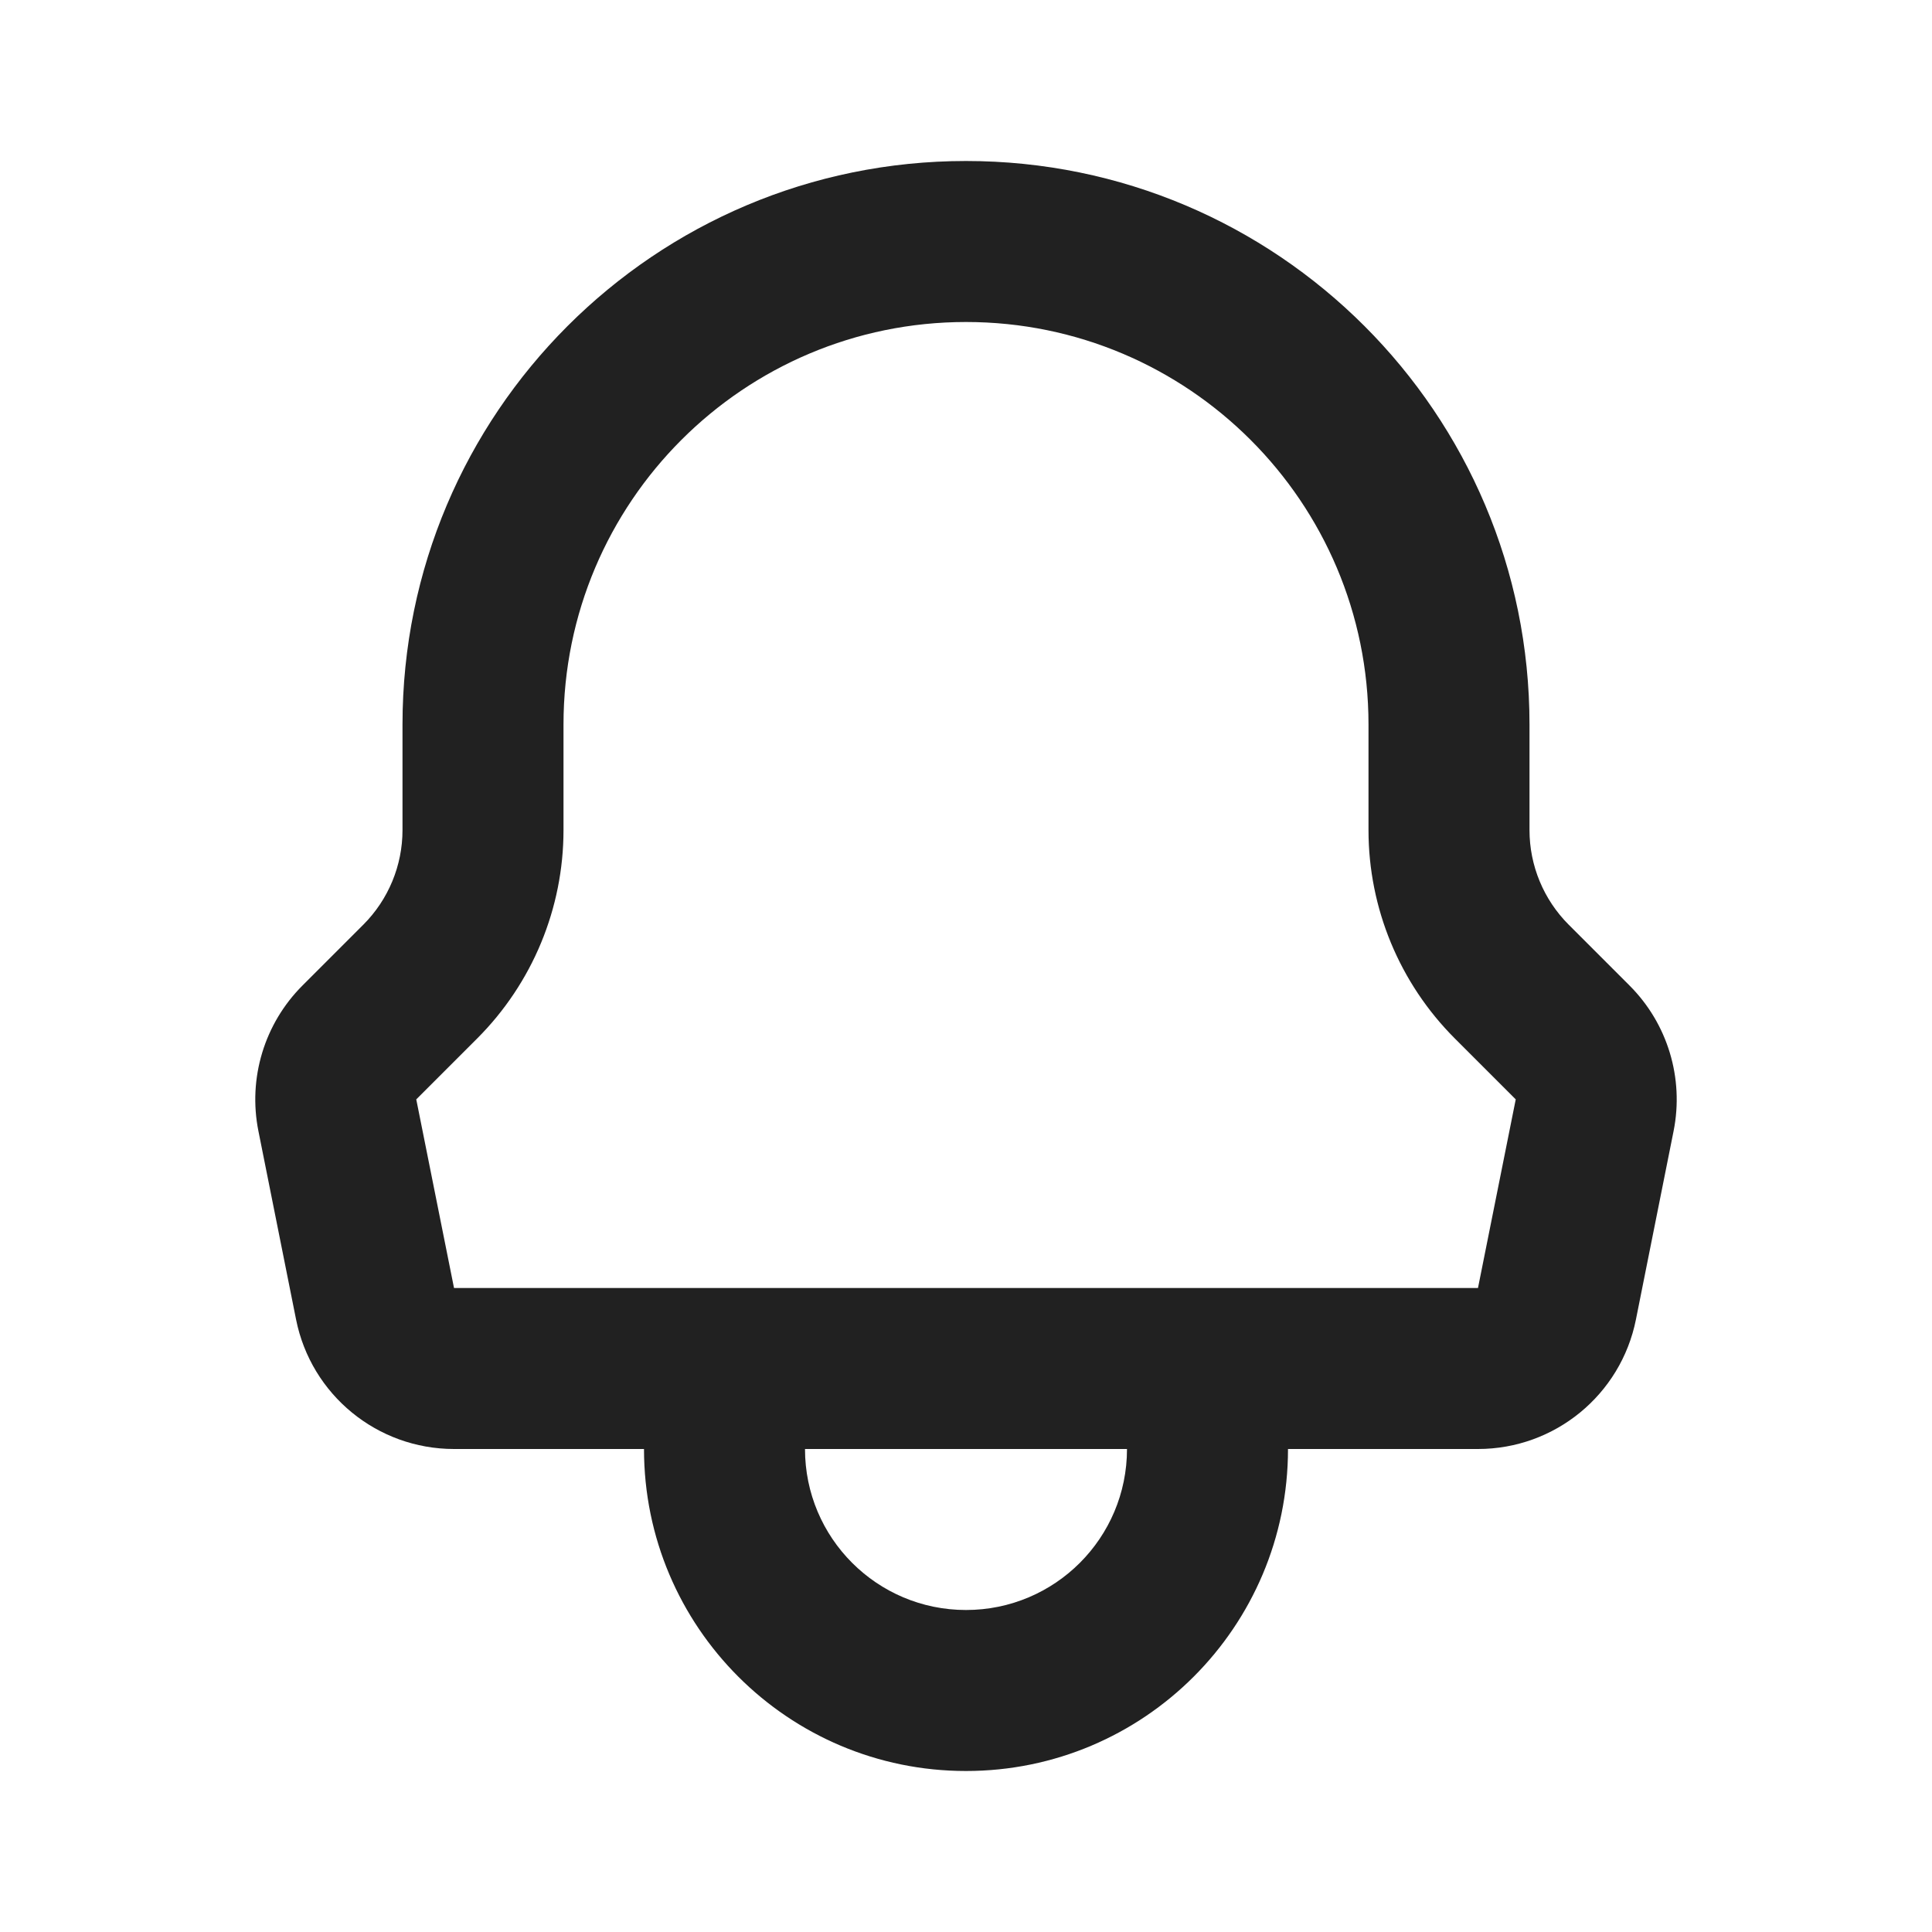 <svg width="24" height="24" viewBox="0 0 24 24" fill="none" xmlns="http://www.w3.org/2000/svg">
<path fill-rule="evenodd" clip-rule="evenodd" d="M5 9C5 5.134 8.134 2 12 2C15.866 2 19 5.134 19 9V10.312C19 10.752 19.175 11.175 19.487 11.487L20.243 12.243C20.716 12.716 20.921 13.394 20.79 14.05L20.322 16.392C20.135 17.327 19.314 18 18.36 18H16C16 20.209 14.209 22 12 22C9.791 22 8 20.209 8 18H5.64C4.686 18 3.865 17.327 3.678 16.392L3.21 14.05C3.079 13.394 3.284 12.716 3.757 12.243L4.513 11.487C4.825 11.175 5 10.752 5 10.312V9ZM7 10.312V9C7 6.239 9.239 4 12 4C14.761 4 17 6.239 17 9V10.312C17 11.283 17.386 12.214 18.073 12.901L18.829 13.657L18.36 16L5.64 16L5.171 13.657L5.927 12.901C6.614 12.214 7 11.283 7 10.312ZM10 18C10 19.105 10.895 20 12 20C13.105 20 14 19.105 14 18H10Z" fill="#212121"/>
</svg>
